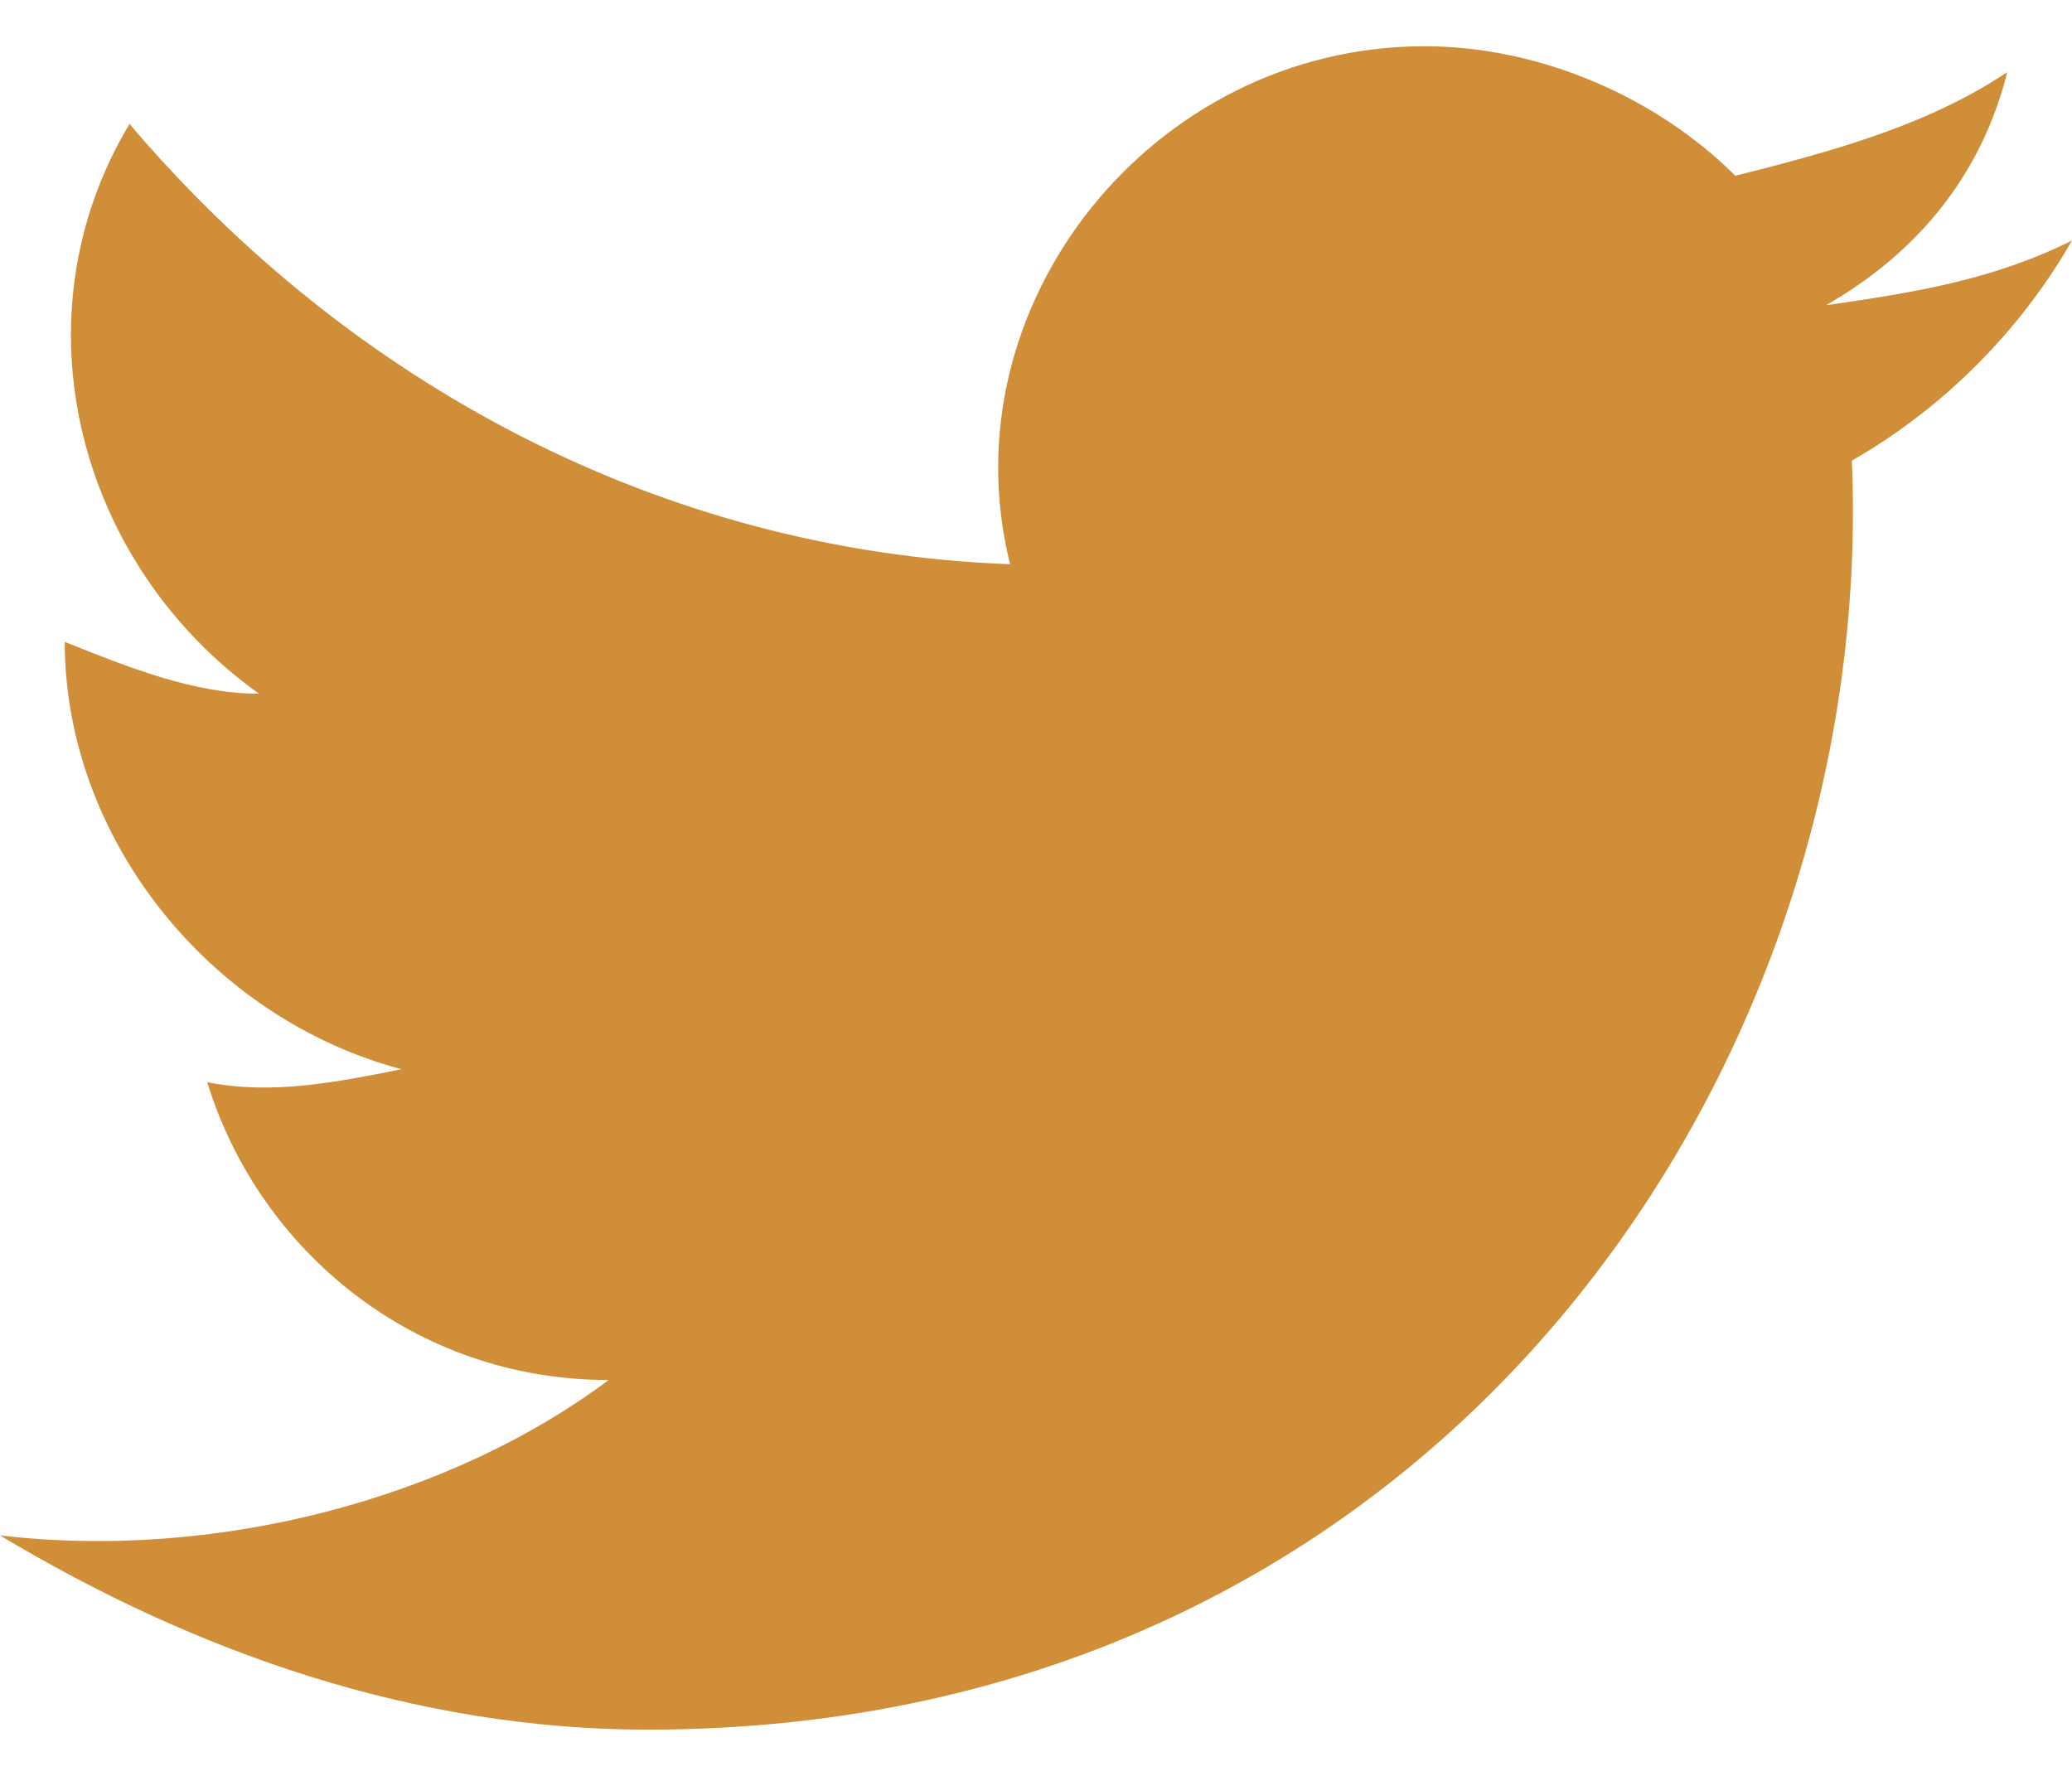 <svg width="28" height="24" viewBox="0 0 28 24" fill="none" xmlns="http://www.w3.org/2000/svg">
  <path
    d="M28 3.25C26.95 3.775 25.9 3.95 24.675 4.125C25.9 3.425 26.775 2.375 27.125 0.975C26.075 1.675 24.85 2.025 23.45 2.375C22.4 1.325 20.825 0.625 19.25 0.625C15.575 0.625 12.775 4.125 13.65 7.625C8.925 7.45 4.725 5.175 1.75 1.675C0.175 4.3 1.05 7.625 3.5 9.375C2.625 9.375 1.75 9.025 0.875 8.675C0.875 11.3 2.8 13.75 5.425 14.45C4.55 14.625 3.675 14.8 2.8 14.625C3.5 16.9 5.6 18.65 8.225 18.65C6.125 20.225 2.975 21.1 0 20.75C2.625 22.325 5.6 23.375 8.75 23.375C19.425 23.375 25.375 14.45 25.025 6.225C26.25 5.525 27.3 4.475 28 3.25Z"
    fill="#D08E39" />
</svg>
